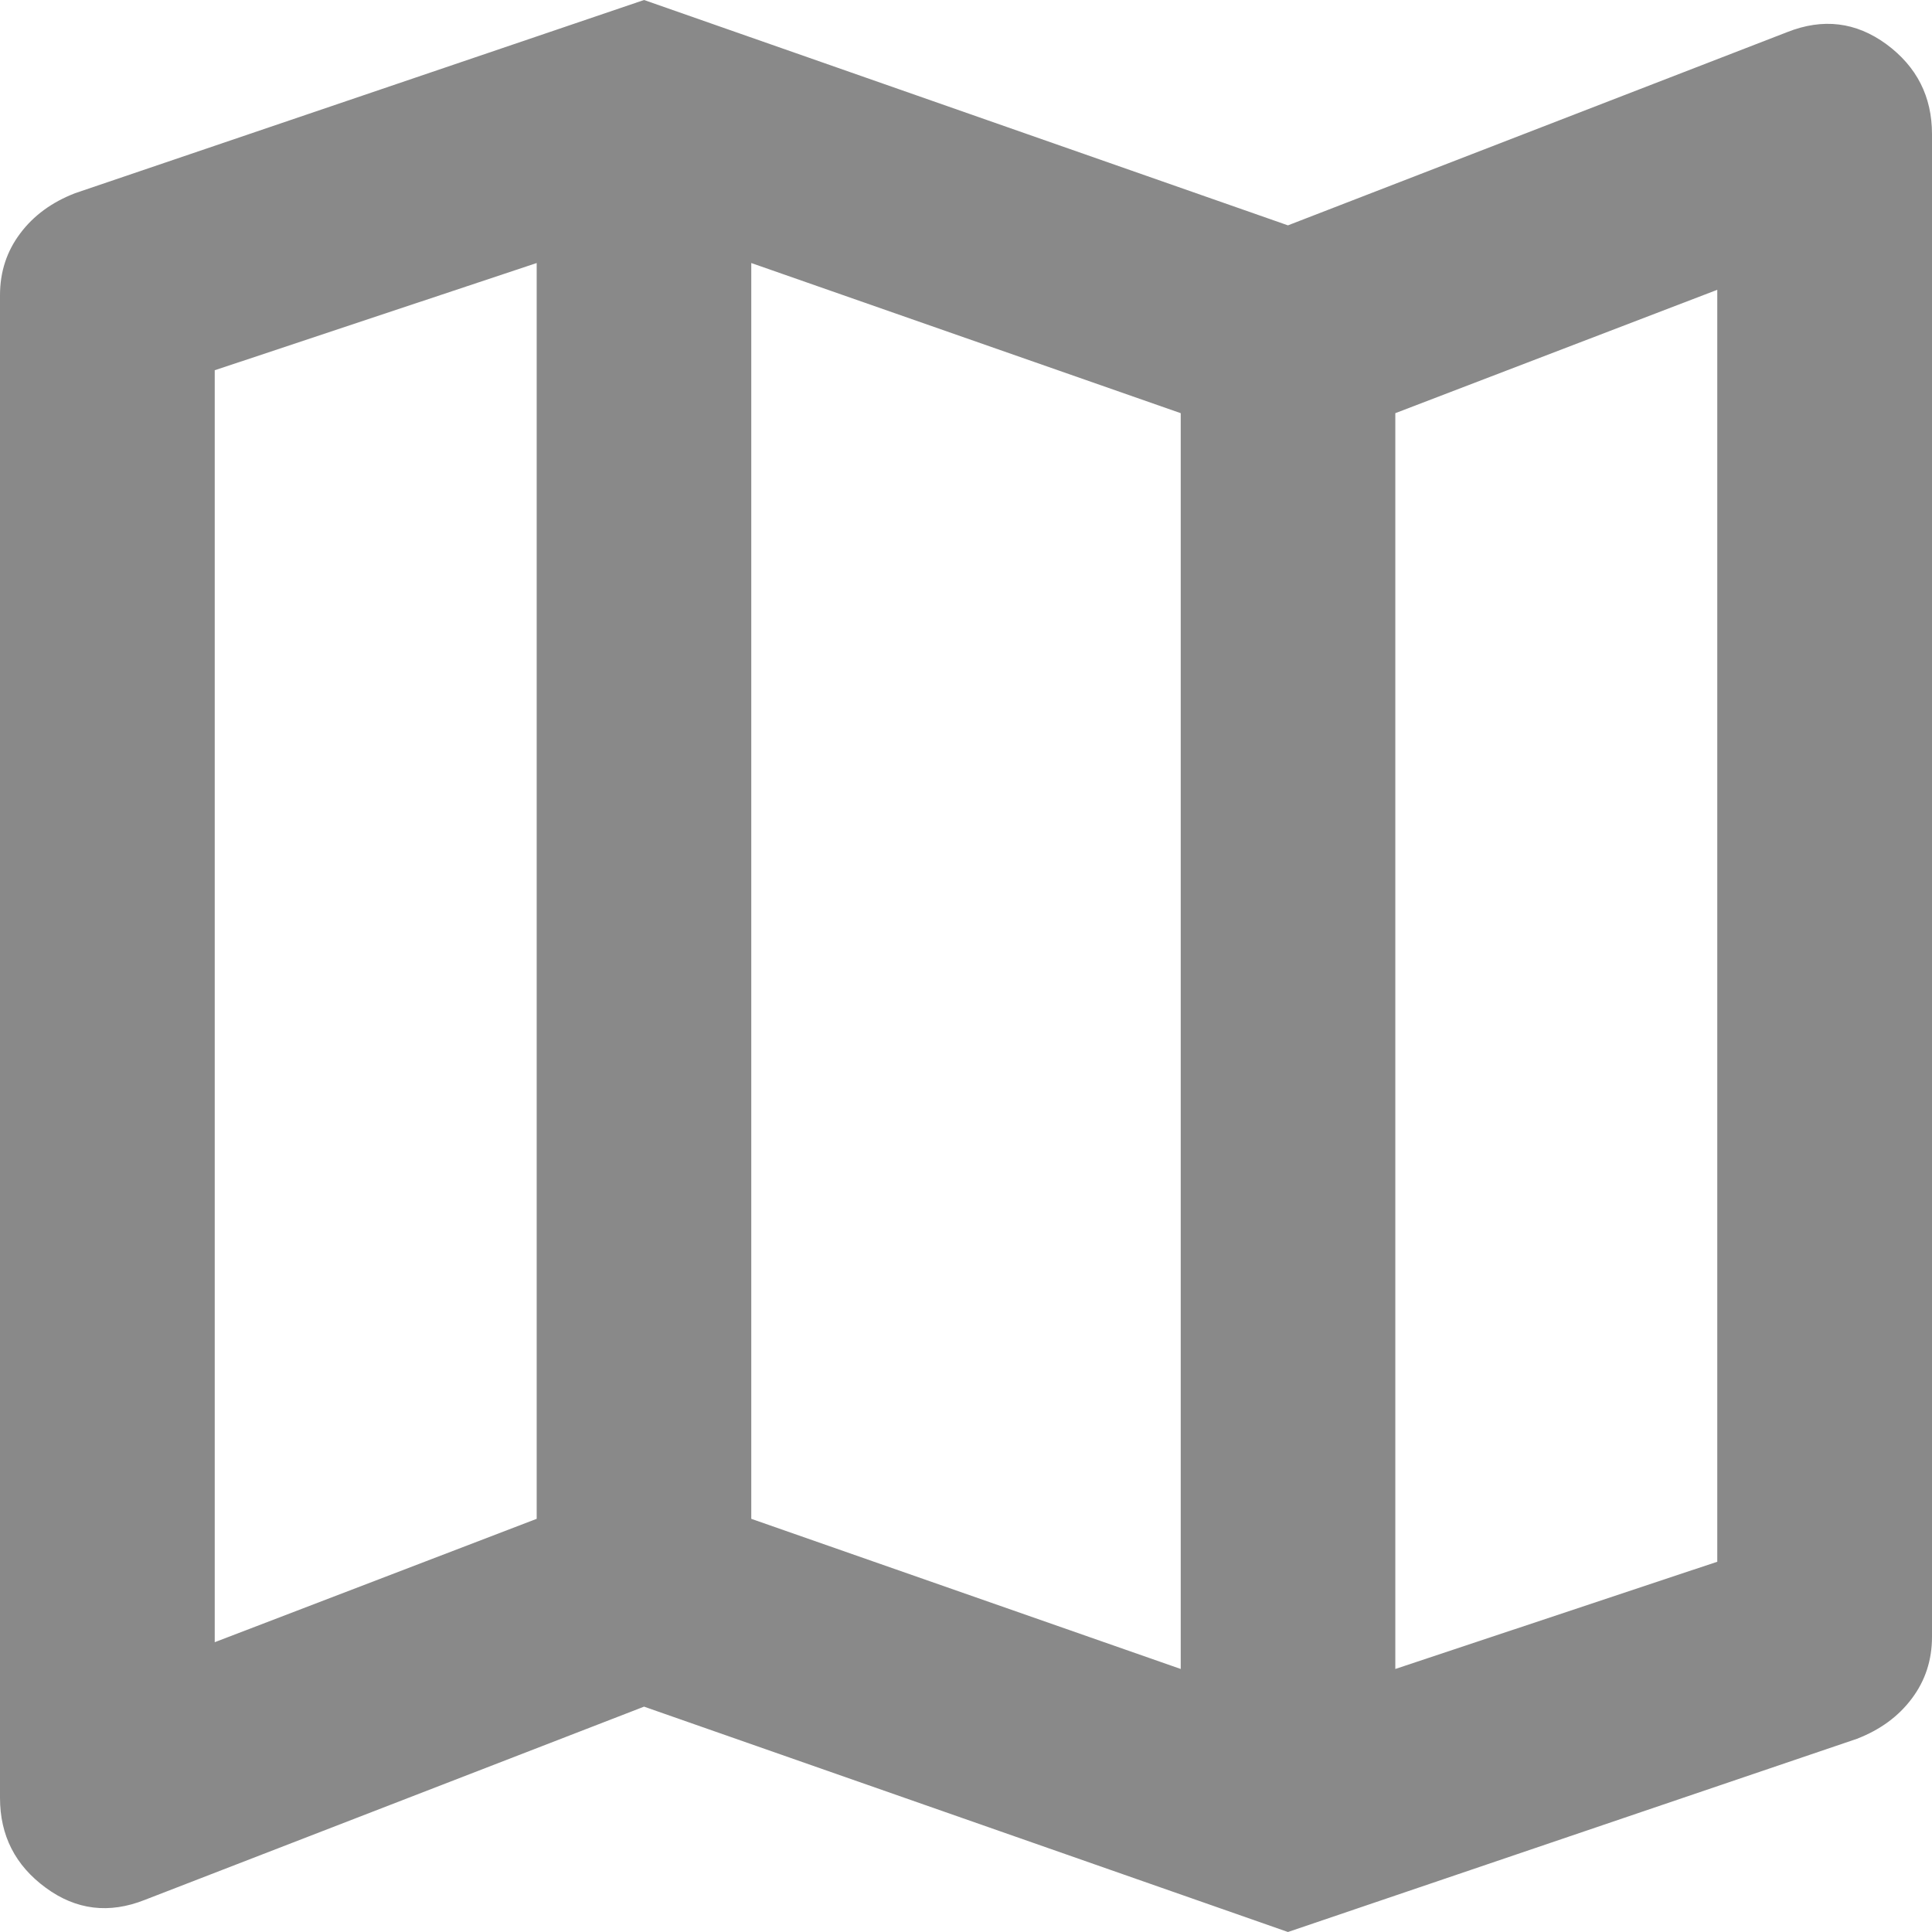 <svg width="14" height="14" viewBox="0 0 14 14" fill="none" xmlns="http://www.w3.org/2000/svg">
<path d="M9.333 14L4.667 12.367L1.05 13.767C0.791 13.87 0.551 13.841 0.331 13.679C0.11 13.517 0 13.3 0 13.028V2.139C0 1.97 0.049 1.821 0.146 1.692C0.243 1.562 0.376 1.465 0.544 1.4L4.667 0L9.333 1.633L12.95 0.233C13.209 0.13 13.449 0.159 13.669 0.32C13.89 0.483 14 0.7 14 0.972V11.861C14 12.03 13.951 12.179 13.854 12.308C13.757 12.438 13.624 12.535 13.456 12.6L9.333 14ZM8.556 12.094V2.994L5.444 1.906V11.006L8.556 12.094ZM10.111 12.094L12.444 11.317V2.1L10.111 2.994V12.094ZM1.556 11.9L3.889 11.006V1.906L1.556 2.683V11.9ZM10.111 2.994V12.094V2.994ZM3.889 1.906V11.006V1.906Z" fill="#898989"/>
</svg>
